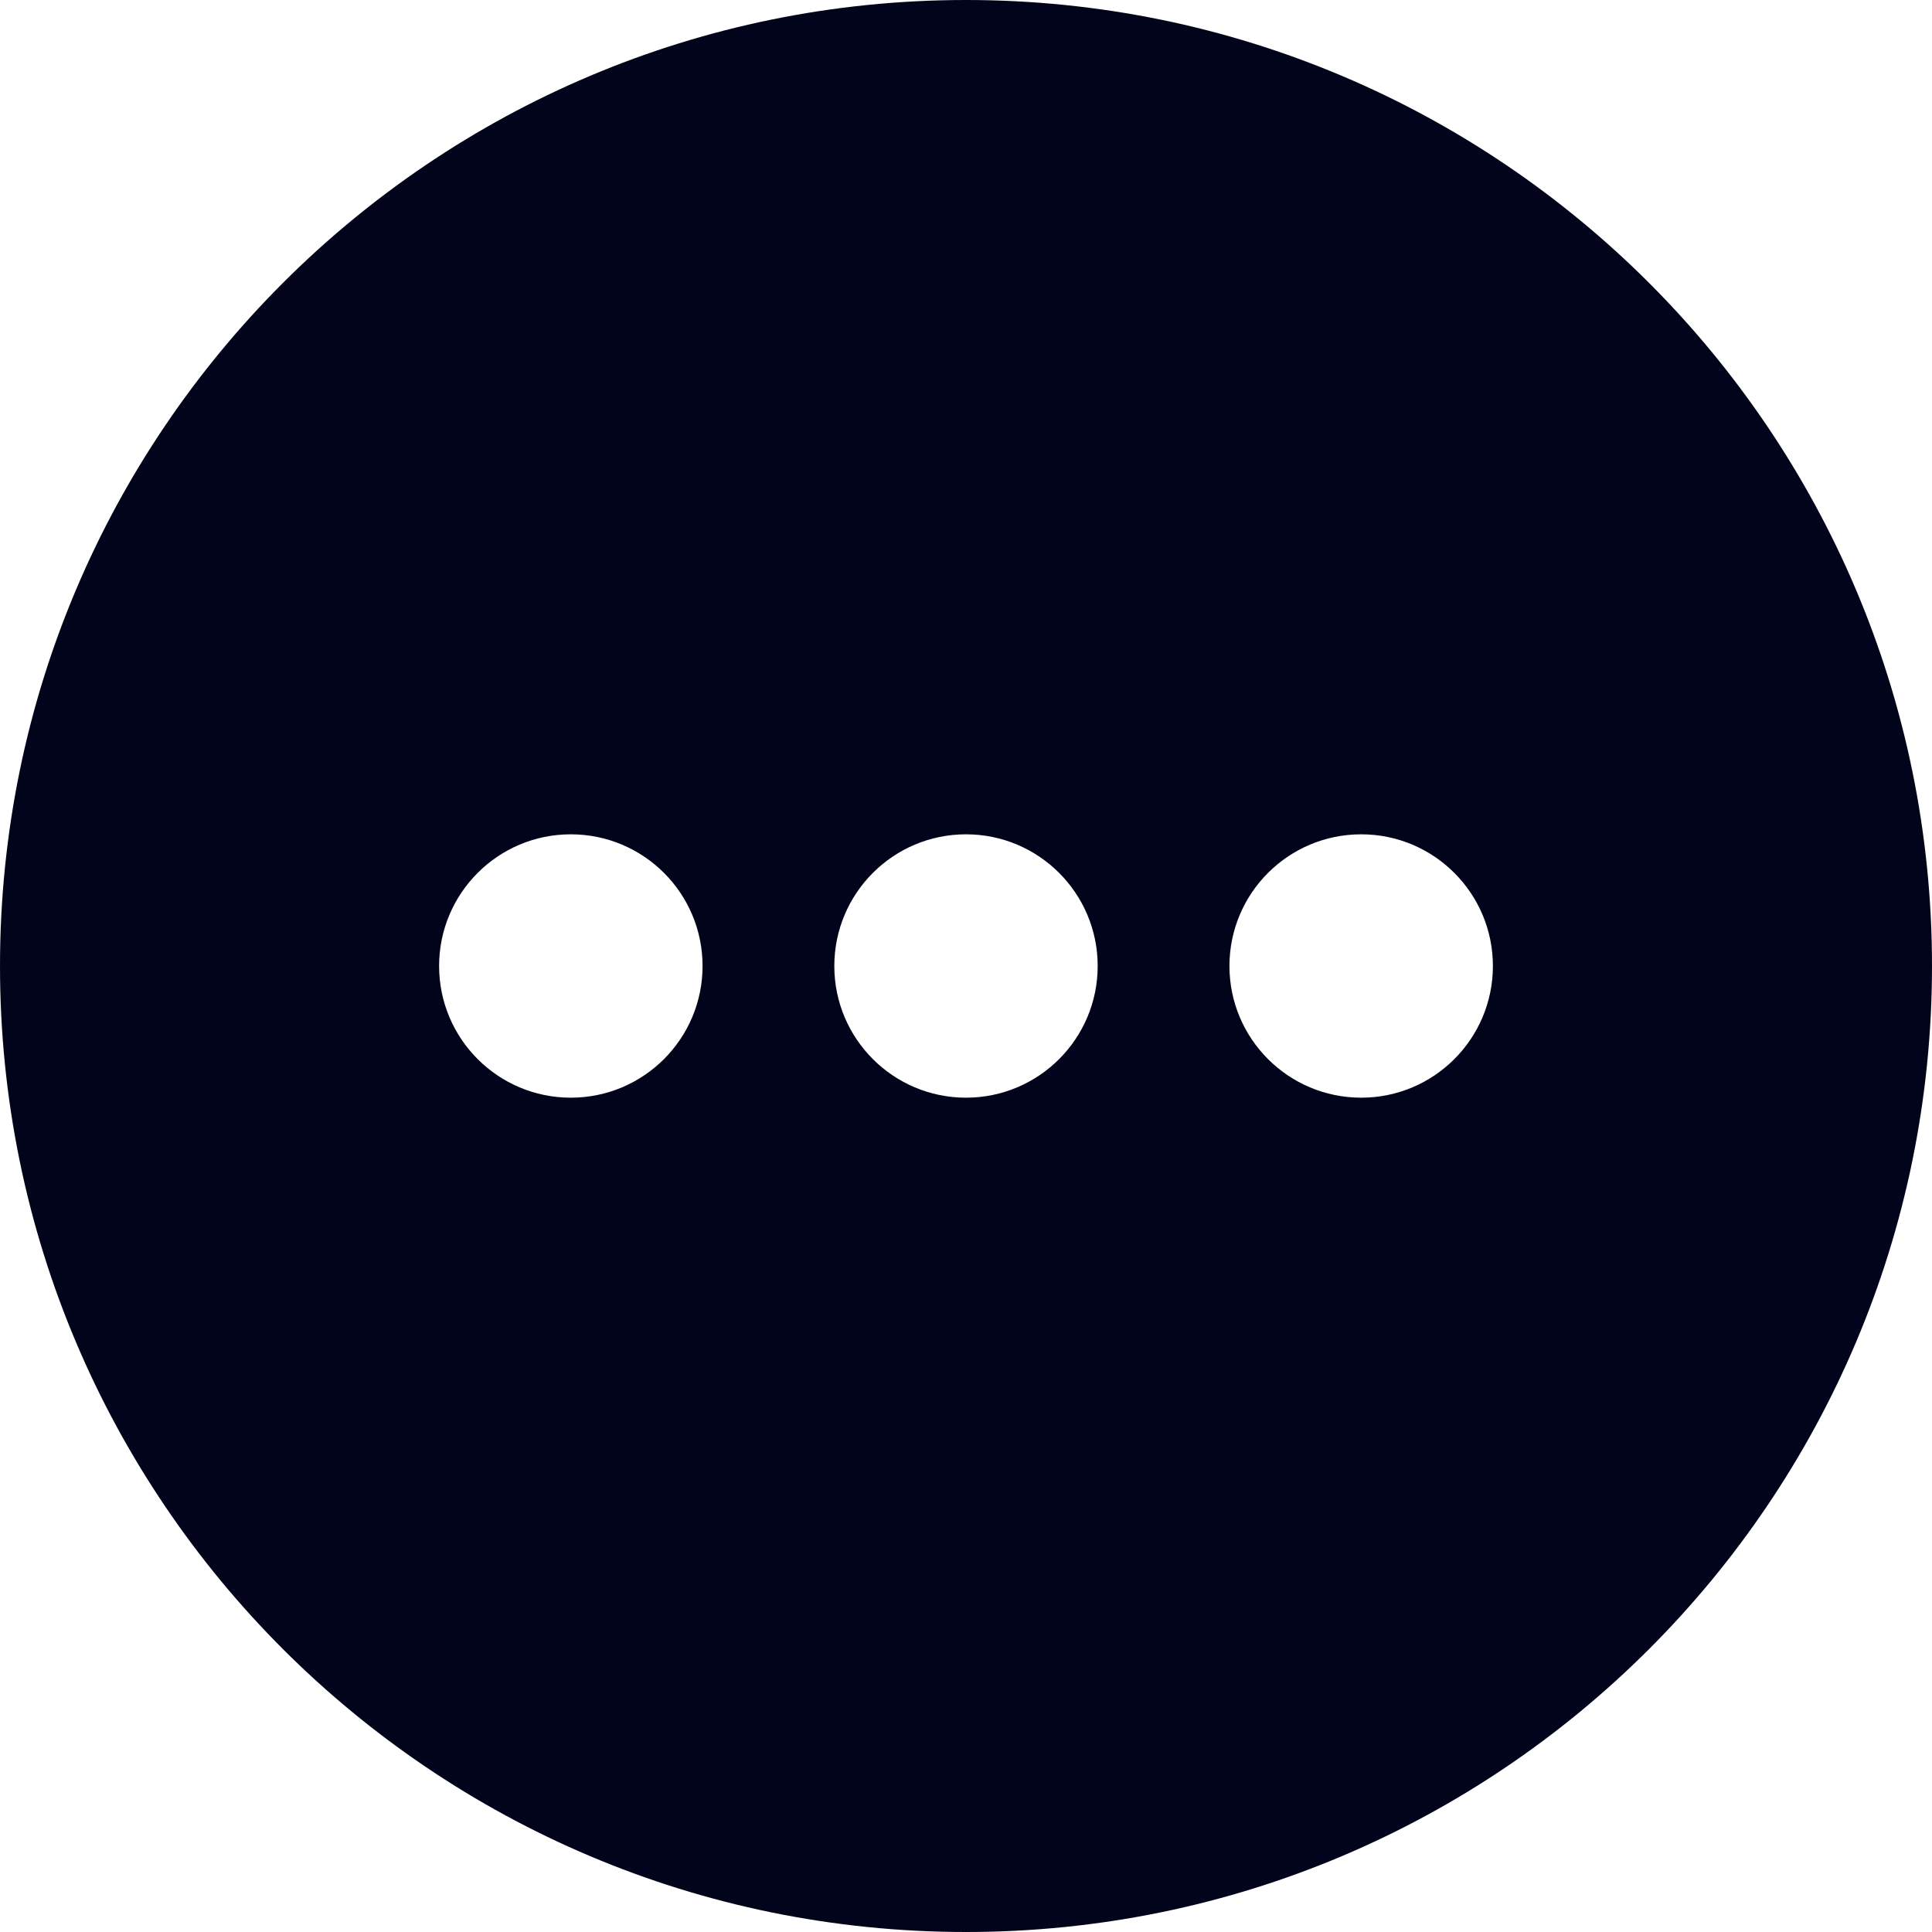 <svg width="25" height="25" viewBox="0 0 25 25" fill="none" xmlns="http://www.w3.org/2000/svg">
<path fill-rule="evenodd" clip-rule="evenodd" d="M12.5 25C19.404 25 25 19.404 25 12.5C25 5.596 19.404 0 12.5 0C5.596 0 0 5.596 0 12.5C0 19.404 5.596 25 12.5 25ZM7.386 14.204C8.328 14.204 9.091 13.441 9.091 12.5C9.091 11.559 8.328 10.796 7.386 10.796C6.445 10.796 5.682 11.559 5.682 12.5C5.682 13.441 6.445 14.204 7.386 14.204ZM14.204 12.5C14.204 13.441 13.441 14.204 12.5 14.204C11.559 14.204 10.796 13.441 10.796 12.5C10.796 11.559 11.559 10.796 12.5 10.796C13.441 10.796 14.204 11.559 14.204 12.5ZM19.318 12.5C19.318 13.441 18.555 14.204 17.614 14.204C16.672 14.204 15.909 13.441 15.909 12.5C15.909 11.559 16.672 10.796 17.614 10.796C18.555 10.796 19.318 11.559 19.318 12.5Z" fill="#01041B"/>
</svg>
